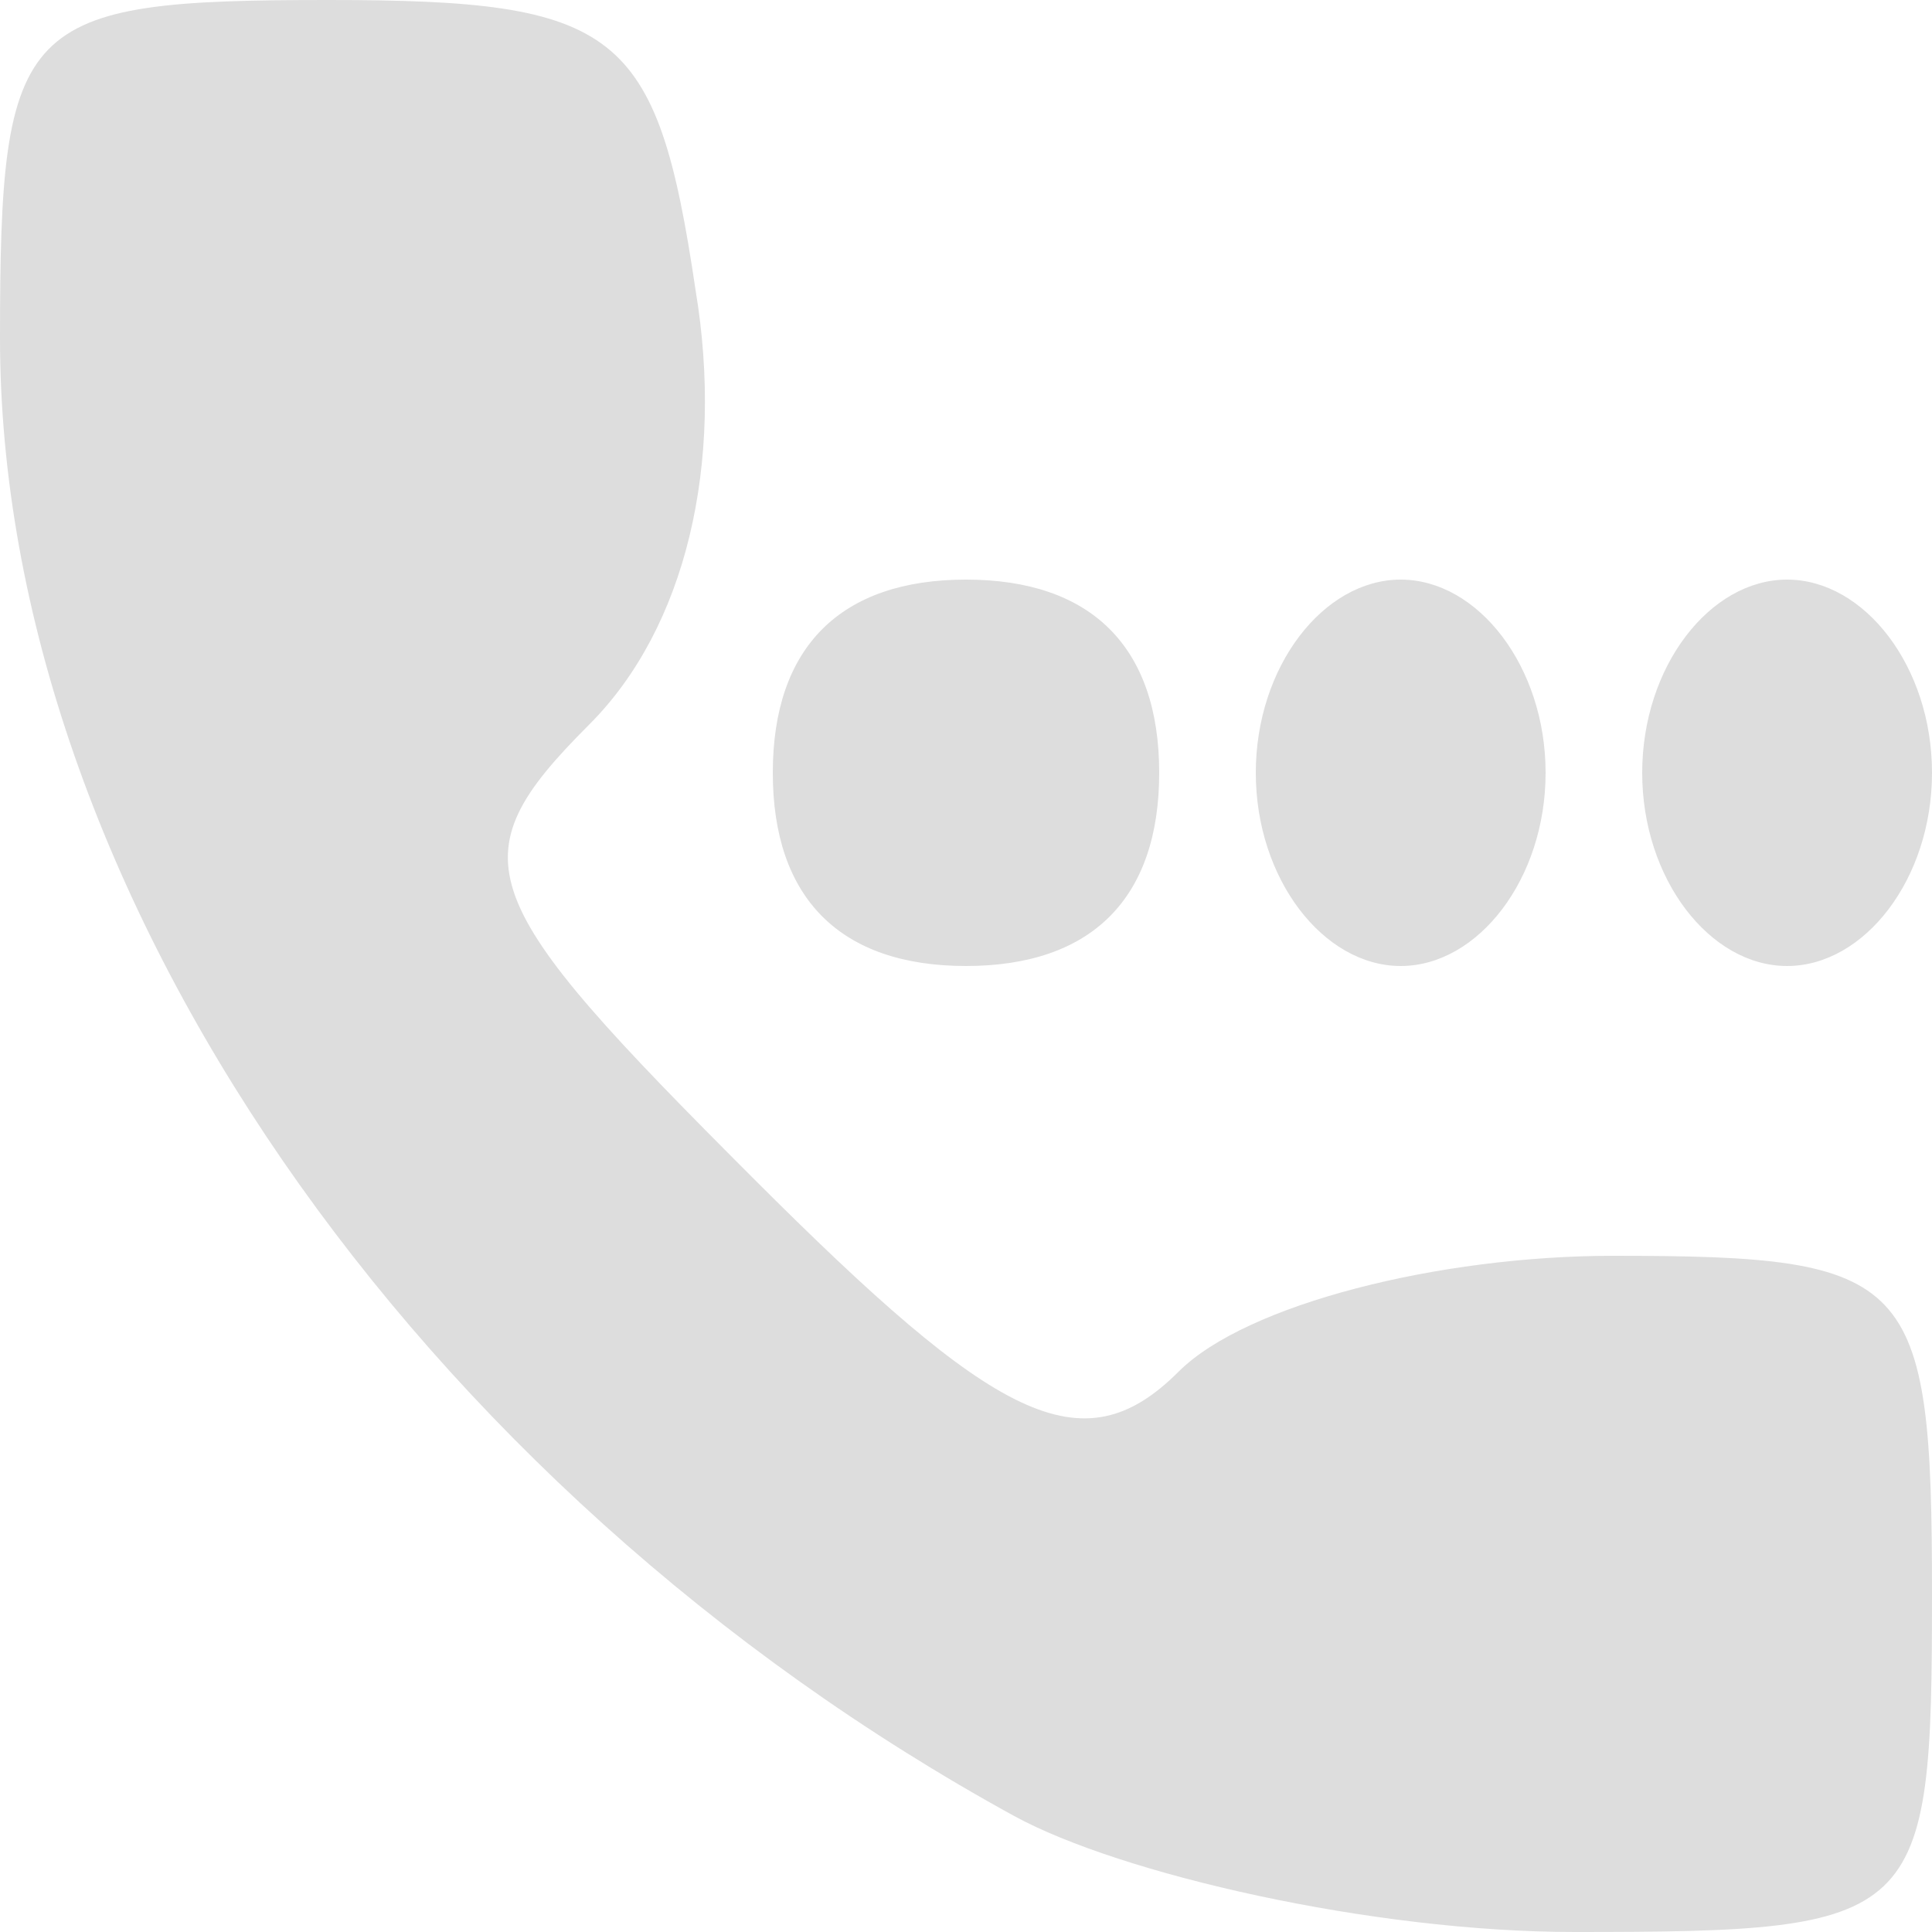 <svg version="1.0" xmlns="http://www.w3.org/2000/svg" width="20" height="20" viewBox="0 0 200 200"><g fill="#ddd"><path d="M105 188C43 154 0 92 0 35 0 2 2 0 34 0c30 0 34 3 38 30 3 18-1 35-11 45-14 14-12 18 17 47 25 25 34 30 44 20 7-7 27-12 45-12 31 0 33 2 33 35 0 34-1 35-37 35-21 0-47-6-58-12z"/><path d="M80 80c0-13 7-20 20-20s20 7 20 20-7 20-20 20-20-7-20-20zm50 0c0-11 7-20 15-20s15 9 15 20-7 20-15 20-15-9-15-20zm40 0c0-11 7-20 15-20s15 9 15 20-7 20-15 20-15-9-15-20z"/></g></svg>
